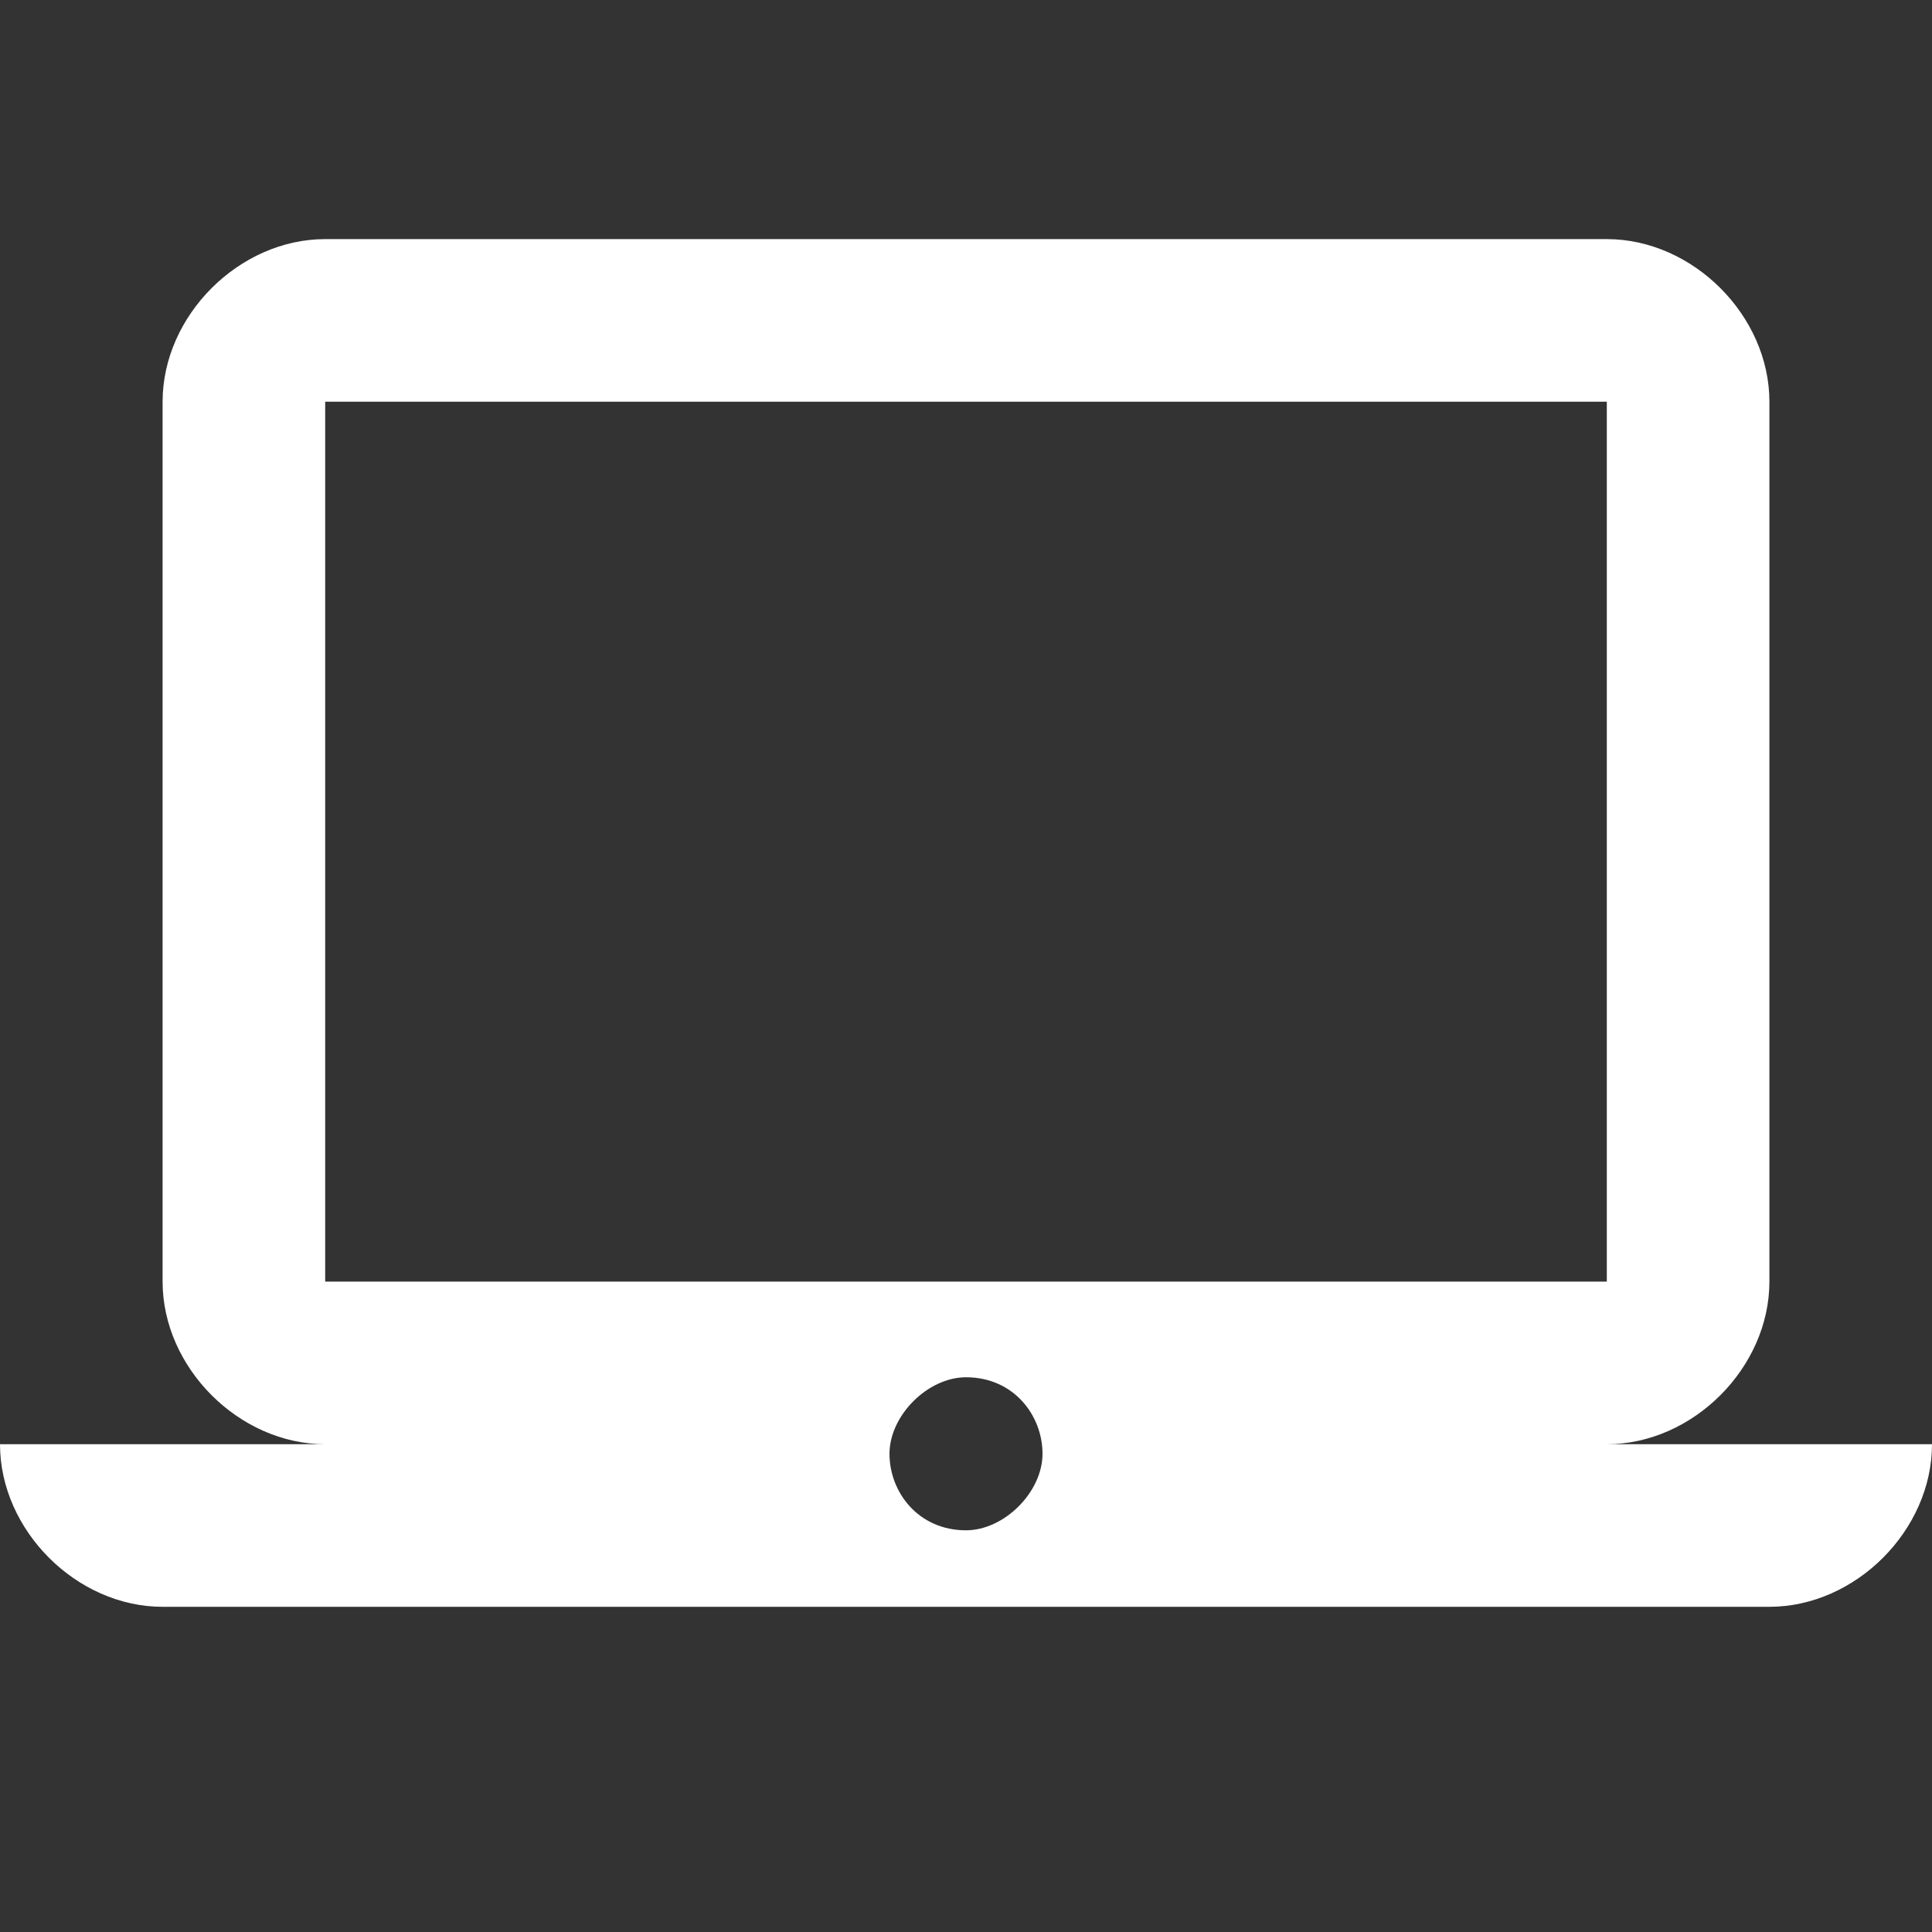 <svg xmlns="http://www.w3.org/2000/svg" viewBox="0 0 20.2 20.2"><rect x="0" y="0" width="20.2" height="20.2" fill="#333333" stroke="none"/><path d="M16.8 15.1c.9 0 1.7-.8 1.7-1.7V4.2c0-.9-.8-1.7-1.7-1.7H3.4c-.9 0-1.7.8-1.7 1.7v9.2c0 .9.8 1.7 1.7 1.7H0c0 .9.8 1.7 1.7 1.7h16.8c.9 0 1.7-.8 1.7-1.7h-3.4zM3.4 4.2h13.4v9.2H3.4V4.2zM10.1 16c-.5 0-.8-.4-.8-.8s.4-.8.8-.8c.5 0 .8.4.8.8s-.4.8-.8.8z" fill="#fff"/></svg>